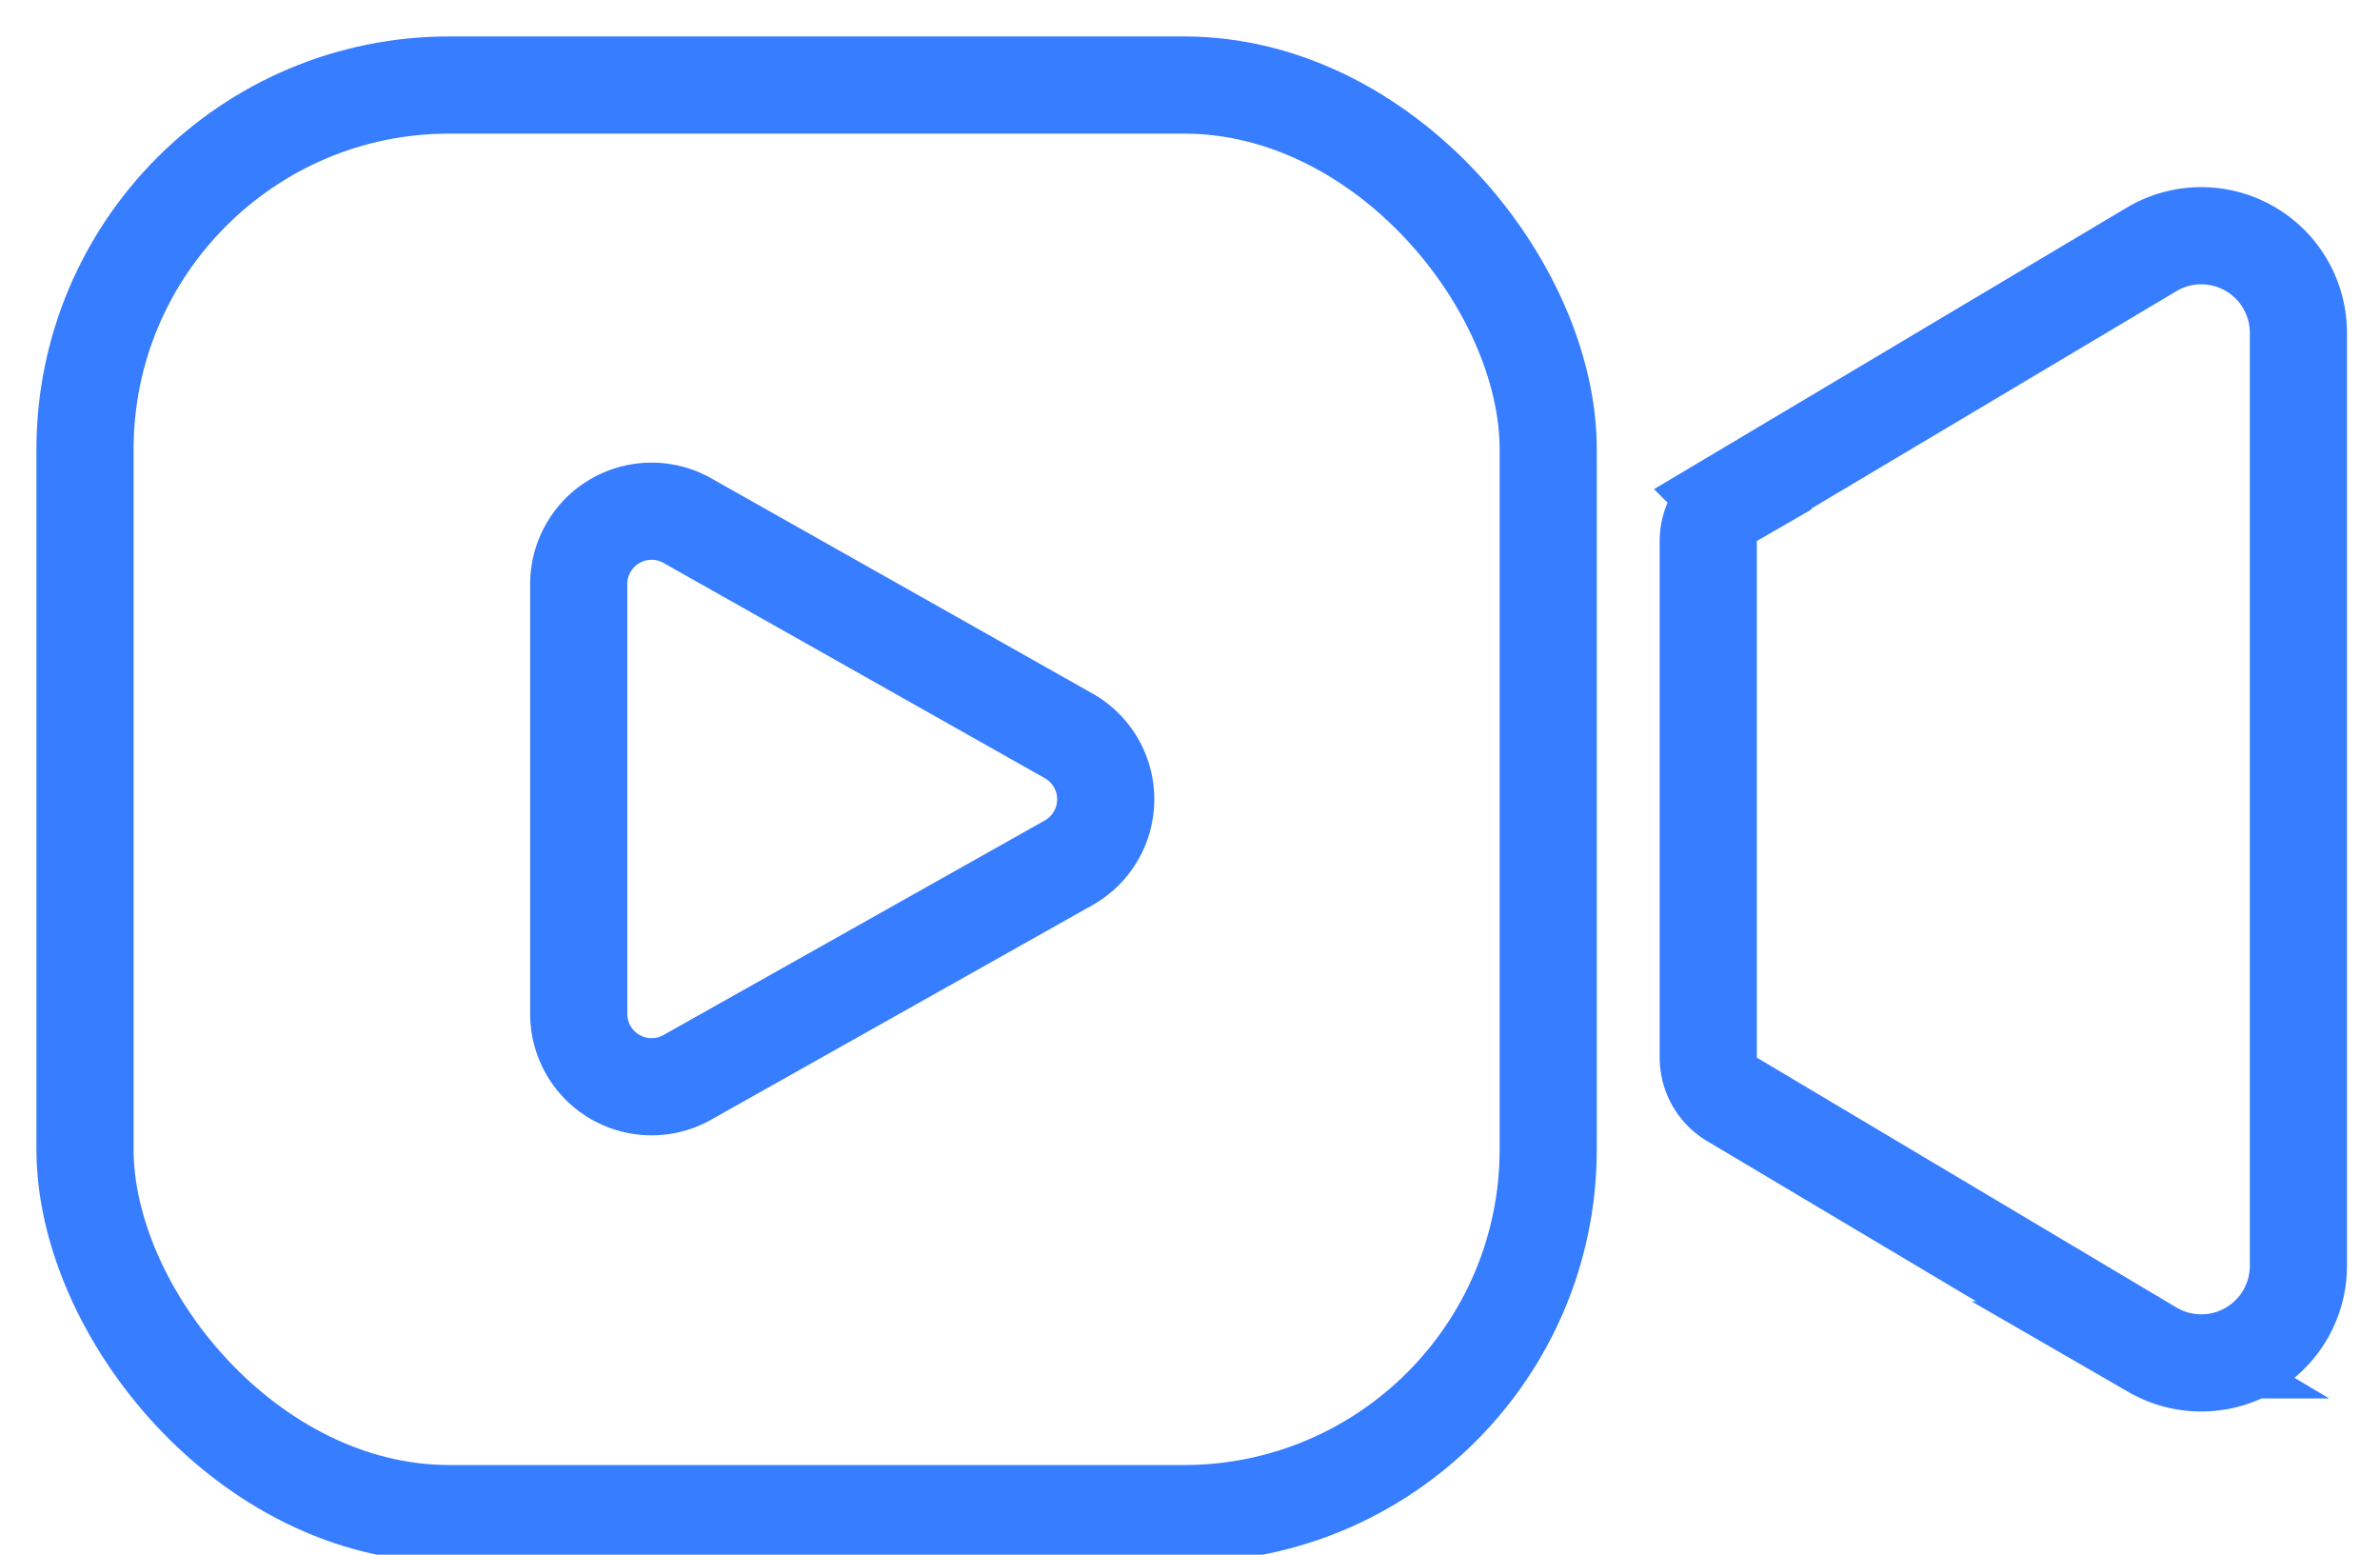 <svg xmlns="http://www.w3.org/2000/svg" viewBox="-2 -2 98 64" fill="none" stroke="#377dff" stroke-width="4">
  <rect x="1.5" y="1.5" width="60.25" height="58.81" rx="15" stroke-miterlimit="10" />
  <path d="M26.25,42.38,42,33.52a3,3,0,0,0,0-5.23l-15.7-8.86a3,3,0,0,0-4.47,2.62V39.77A3,3,0,0,0,26.25,42.38Z"
    stroke-miterlimit="10" />
  <path
    d="M68.34,20.27V41.55a2,2,0,0,0,1,1.72l17.3,10.3a4,4,0,0,0,6-3.43V11.68a4,4,0,0,0-6-3.44l-17.3,10.3A2,2,0,0,0,68.34,20.27Z"
    stroke-miterlimit="10" />
</svg>